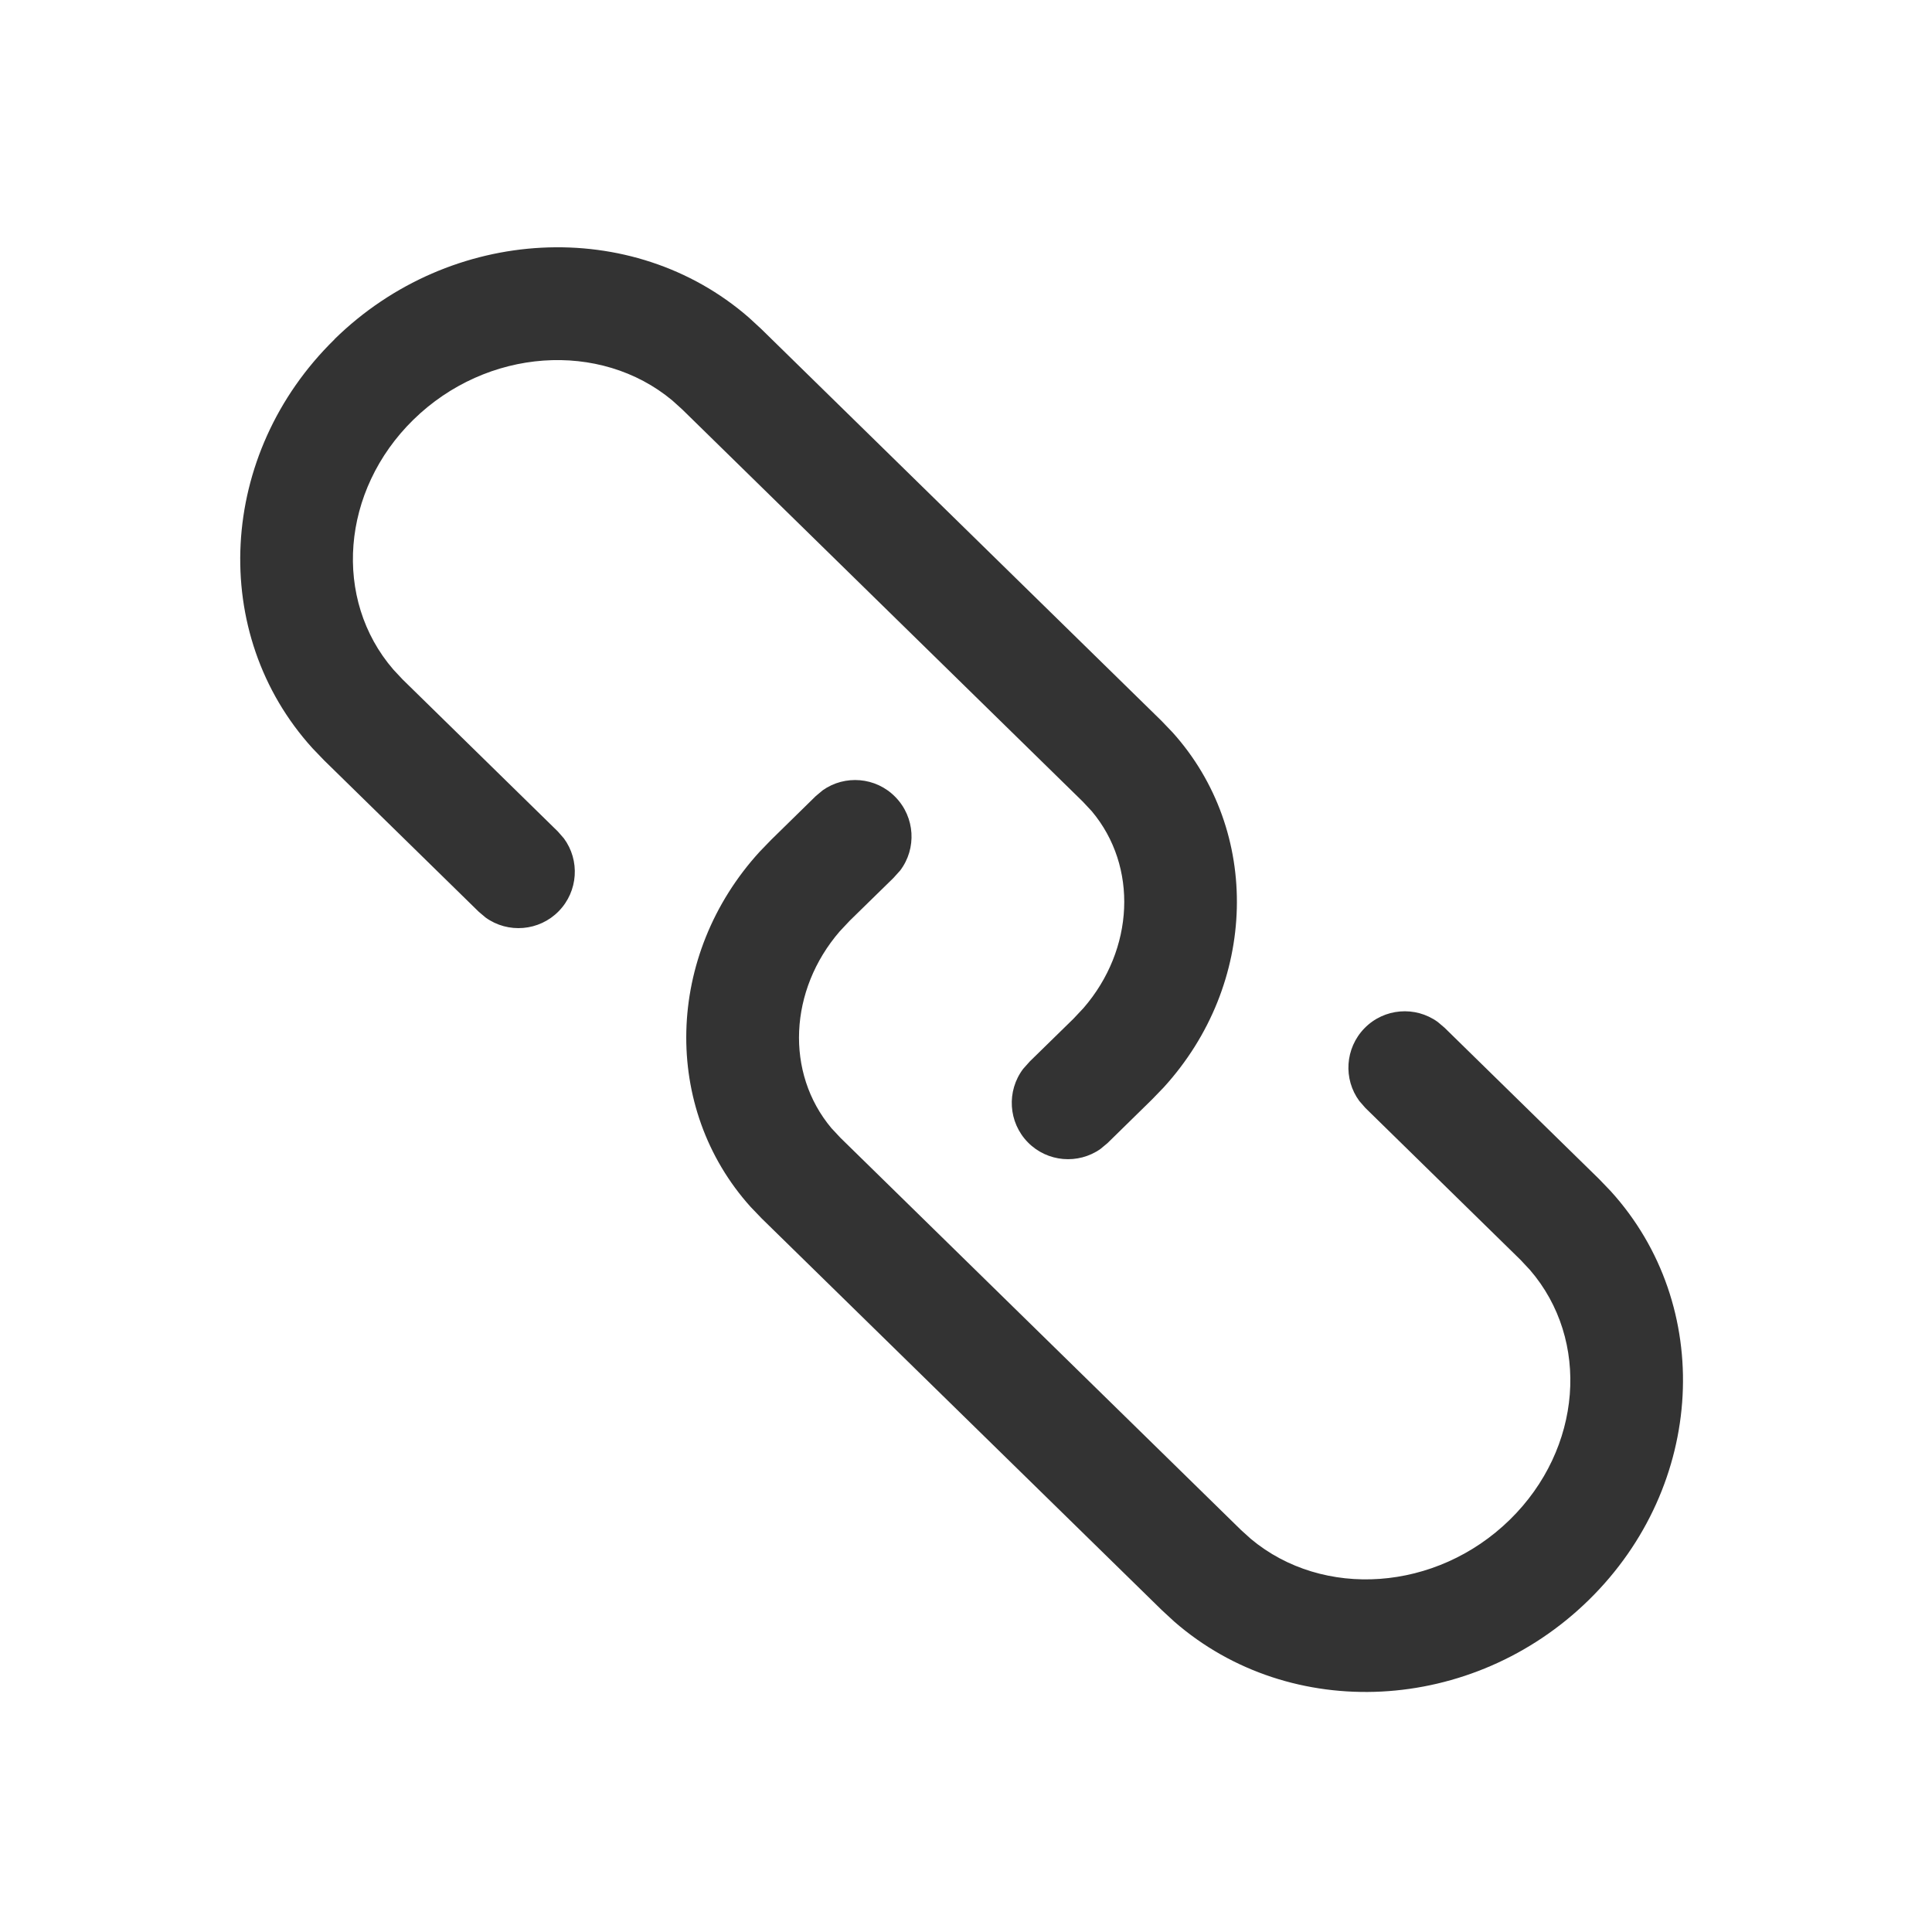 <!-- Generated by IcoMoon.io -->
<svg version="1.1" xmlns="http://www.w3.org/2000/svg" width="24" height="24" viewBox="0 0 24 24">
<path opacity="0.8" fill="currentColor" d="M4.156 4.213c1.442-1.412 3.7-1.528 5.147-0.268l0.154 0.142 4.971 4.867 0.138 0.144c1.104 1.226 1.062 3.127-0.112 4.412l-0.142 0.147-0.554 0.543-0.088 0.073c-0.276 0.194-0.659 0.165-0.902-0.083s-0.266-0.637-0.058-0.912l0.083-0.093 0.542-0.53 0.125-0.133c0.631-0.729 0.679-1.758 0.103-2.444l-0.111-0.119-4.977-4.873-0.124-0.112c-0.894-0.745-2.302-0.654-3.216 0.24-0.899 0.881-1.002 2.231-0.249 3.103l0.115 0.123 1.929 1.889 0.075 0.086c0.2 0.271 0.179 0.655-0.064 0.904s-0.632 0.28-0.91 0.078l-0.085-0.072-1.921-1.881-0.143-0.149c-1.29-1.42-1.182-3.655 0.274-5.080zM11.122 9.9c-0.243-0.249-0.627-0.277-0.902-0.083l-0.087 0.073-0.554 0.543-0.142 0.147c-1.175 1.285-1.217 3.186-0.113 4.412l0.138 0.144 4.972 4.867 0.154 0.142c1.447 1.26 3.705 1.144 5.147-0.268 1.456-1.425 1.564-3.66 0.274-5.080l-0.143-0.149-1.921-1.881-0.085-0.072c-0.279-0.202-0.667-0.171-0.91 0.078s-0.264 0.633-0.064 0.904l0.075 0.086 1.929 1.889 0.115 0.123c0.753 0.872 0.651 2.222-0.249 3.103-0.914 0.895-2.322 0.986-3.216 0.24l-0.124-0.112-4.977-4.873-0.111-0.119c-0.576-0.686-0.527-1.715 0.103-2.444l0.125-0.133 0.542-0.53 0.084-0.093c0.208-0.274 0.185-0.663-0.058-0.912z"></path>
</svg>
